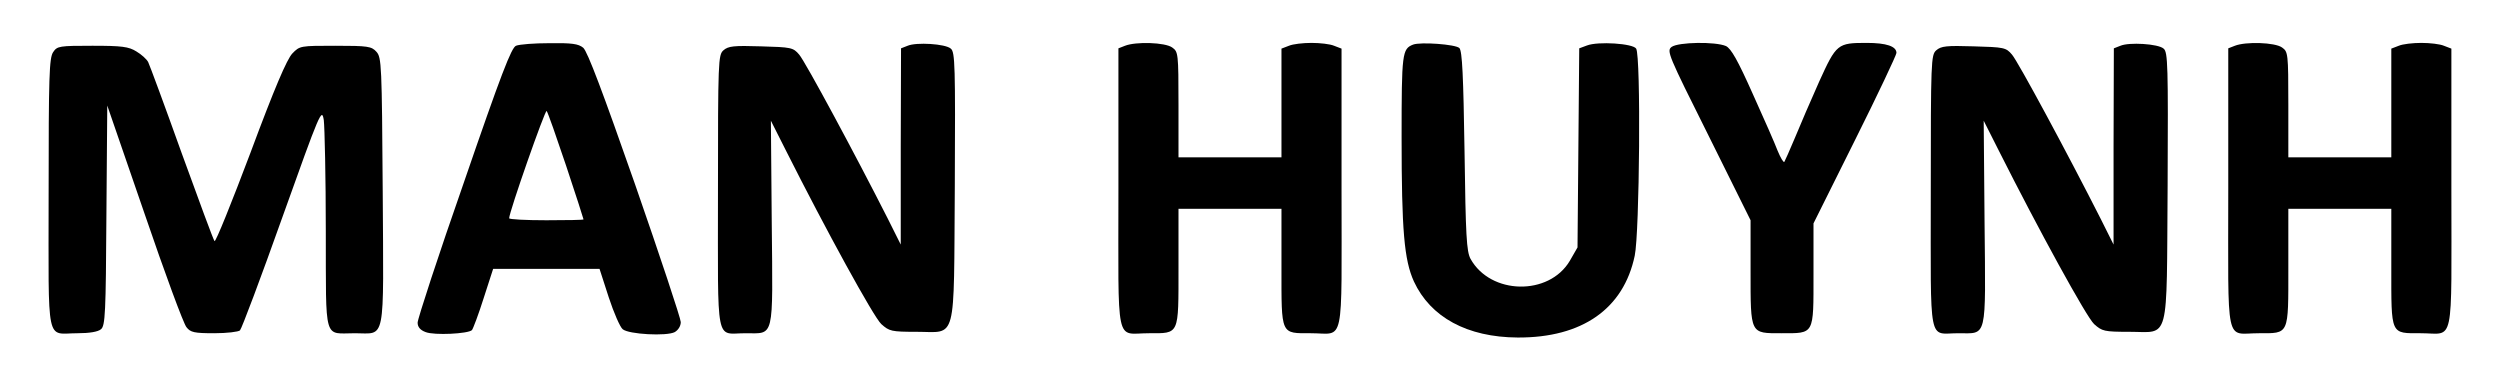 <?xml version="1.0" standalone="no"?>
<!DOCTYPE svg PUBLIC "-//W3C//DTD SVG 20010904//EN"
 "http://www.w3.org/TR/2001/REC-SVG-20010904/DTD/svg10.dtd">
<svg version="1.0" xmlns="http://www.w3.org/2000/svg"
 width="874pt" height="134pt" viewBox="0 0 874 134"
 preserveAspectRatio="xMidYMid meet">

<g transform="translate(0,134) scale(0.1,-0.1)"
fill="#000000" stroke="none">
<path d="M1804 1180 c-16 -6 -52 -99 -182 -477 -90 -257 -162 -478 -162 -491
0 -15 9 -26 28 -33 30 -12 149 -6 162 7 4 5 23 55 41 112 l33 102 186 0 186 0
32 -99 c18 -55 40 -105 49 -112 21 -18 154 -25 182 -10 12 7 21 21 21 35 0 12
-72 229 -160 482 -112 320 -166 464 -181 477 -17 14 -40 17 -118 16 -53 0
-105 -4 -117 -9z m175 -419 c34 -102 61 -186 61 -188 0 -2 -58 -3 -130 -3 -71
0 -130 3 -130 7 0 22 126 381 131 375 4 -4 34 -90 68 -191z"/>
<path d="M3173 1180 l-23 -9 -1 -343 0 -343 -45 90 c-113 223 -289 550 -310
574 -21 25 -28 26 -134 29 -95 3 -114 1 -131 -14 -18 -16 -19 -36 -19 -496 0
-545 -10 -493 96 -493 102 0 96 -26 92 386 l-3 357 54 -107 c138 -274 305
-579 332 -604 28 -25 35 -27 123 -27 143 0 130 -48 134 510 2 420 1 468 -14
480 -19 17 -121 23 -151 10z"/>
<path d="M3933 1180 l-23 -9 0 -491 c0 -562 -12 -505 106 -505 108 0 104 -9
104 231 l0 204 180 0 180 0 0 -204 c0 -240 -4 -231 104 -231 118 0 106 -57
106 505 l0 490 -26 10 c-14 6 -49 10 -79 10 -30 0 -65 -4 -79 -10 l-26 -10 0
-190 0 -190 -180 0 -180 0 0 184 c0 180 -1 185 -22 200 -25 18 -127 21 -165 6z"/>
<path d="M4940 1184 c-38 -15 -40 -30 -40 -323 0 -327 9 -430 43 -505 58 -125
186 -195 363 -196 225 -1 370 100 409 286 17 80 22 698 5 724 -11 18 -133 26
-172 11 l-27 -10 -3 -348 -3 -348 -27 -47 c-73 -123 -277 -119 -347 7 -14 26
-17 80 -21 377 -4 261 -8 350 -18 360 -13 13 -136 22 -162 12z"/>
<path d="M5844 1176 c-18 -14 -13 -26 129 -310 l147 -296 0 -178 c0 -222 -2
-217 108 -217 116 0 112 -7 112 206 l0 178 145 291 c80 160 145 298 145 305 0
23 -35 35 -104 35 -102 0 -106 -3 -166 -135 -29 -65 -67 -153 -85 -197 -18
-43 -35 -81 -37 -84 -3 -3 -13 14 -23 38 -9 24 -48 113 -87 199 -53 119 -76
159 -94 168 -37 16 -166 14 -190 -3z"/>
<path d="M7413 1180 l-23 -9 -1 -343 0 -343 -45 90 c-113 223 -289 550 -310
574 -21 25 -28 26 -134 29 -95 3 -114 1 -131 -14 -18 -16 -19 -36 -19 -496 0
-545 -10 -493 96 -493 102 0 96 -26 92 386 l-3 357 54 -107 c138 -274 305
-579 332 -604 28 -25 35 -27 123 -27 143 0 130 -48 134 510 2 420 1 468 -14
480 -19 17 -121 23 -151 10z"/>
<path d="M7813 1180 l-23 -9 0 -491 c0 -562 -12 -505 106 -505 108 0 104 -9
104 231 l0 204 180 0 180 0 0 -204 c0 -240 -4 -231 104 -231 118 0 106 -57
106 505 l0 490 -26 10 c-14 6 -49 10 -79 10 -30 0 -65 -4 -79 -10 l-26 -10 0
-190 0 -190 -180 0 -180 0 0 184 c0 180 -1 185 -22 200 -25 18 -127 21 -165 6z"/>
<path d="M186 1158 c-14 -20 -16 -84 -16 -496 0 -540 -11 -487 101 -487 41 0
72 5 82 14 15 12 17 56 19 398 l3 384 130 -377 c71 -208 137 -387 147 -398 14
-18 27 -21 97 -21 44 0 85 5 90 10 6 6 73 184 148 395 133 372 138 384 145
340 3 -25 7 -199 7 -388 1 -392 -9 -357 102 -357 109 0 100 -43 97 495 -3 444
-4 469 -22 489 -17 19 -30 21 -143 21 -123 0 -125 0 -151 -27 -19 -20 -62
-120 -146 -346 -66 -175 -122 -314 -126 -310 -4 4 -55 143 -115 308 -59 165
-112 308 -117 318 -5 10 -24 27 -41 37 -27 17 -51 20 -154 20 -115 0 -123 -1
-137 -22z"/>
</g>
</svg>
